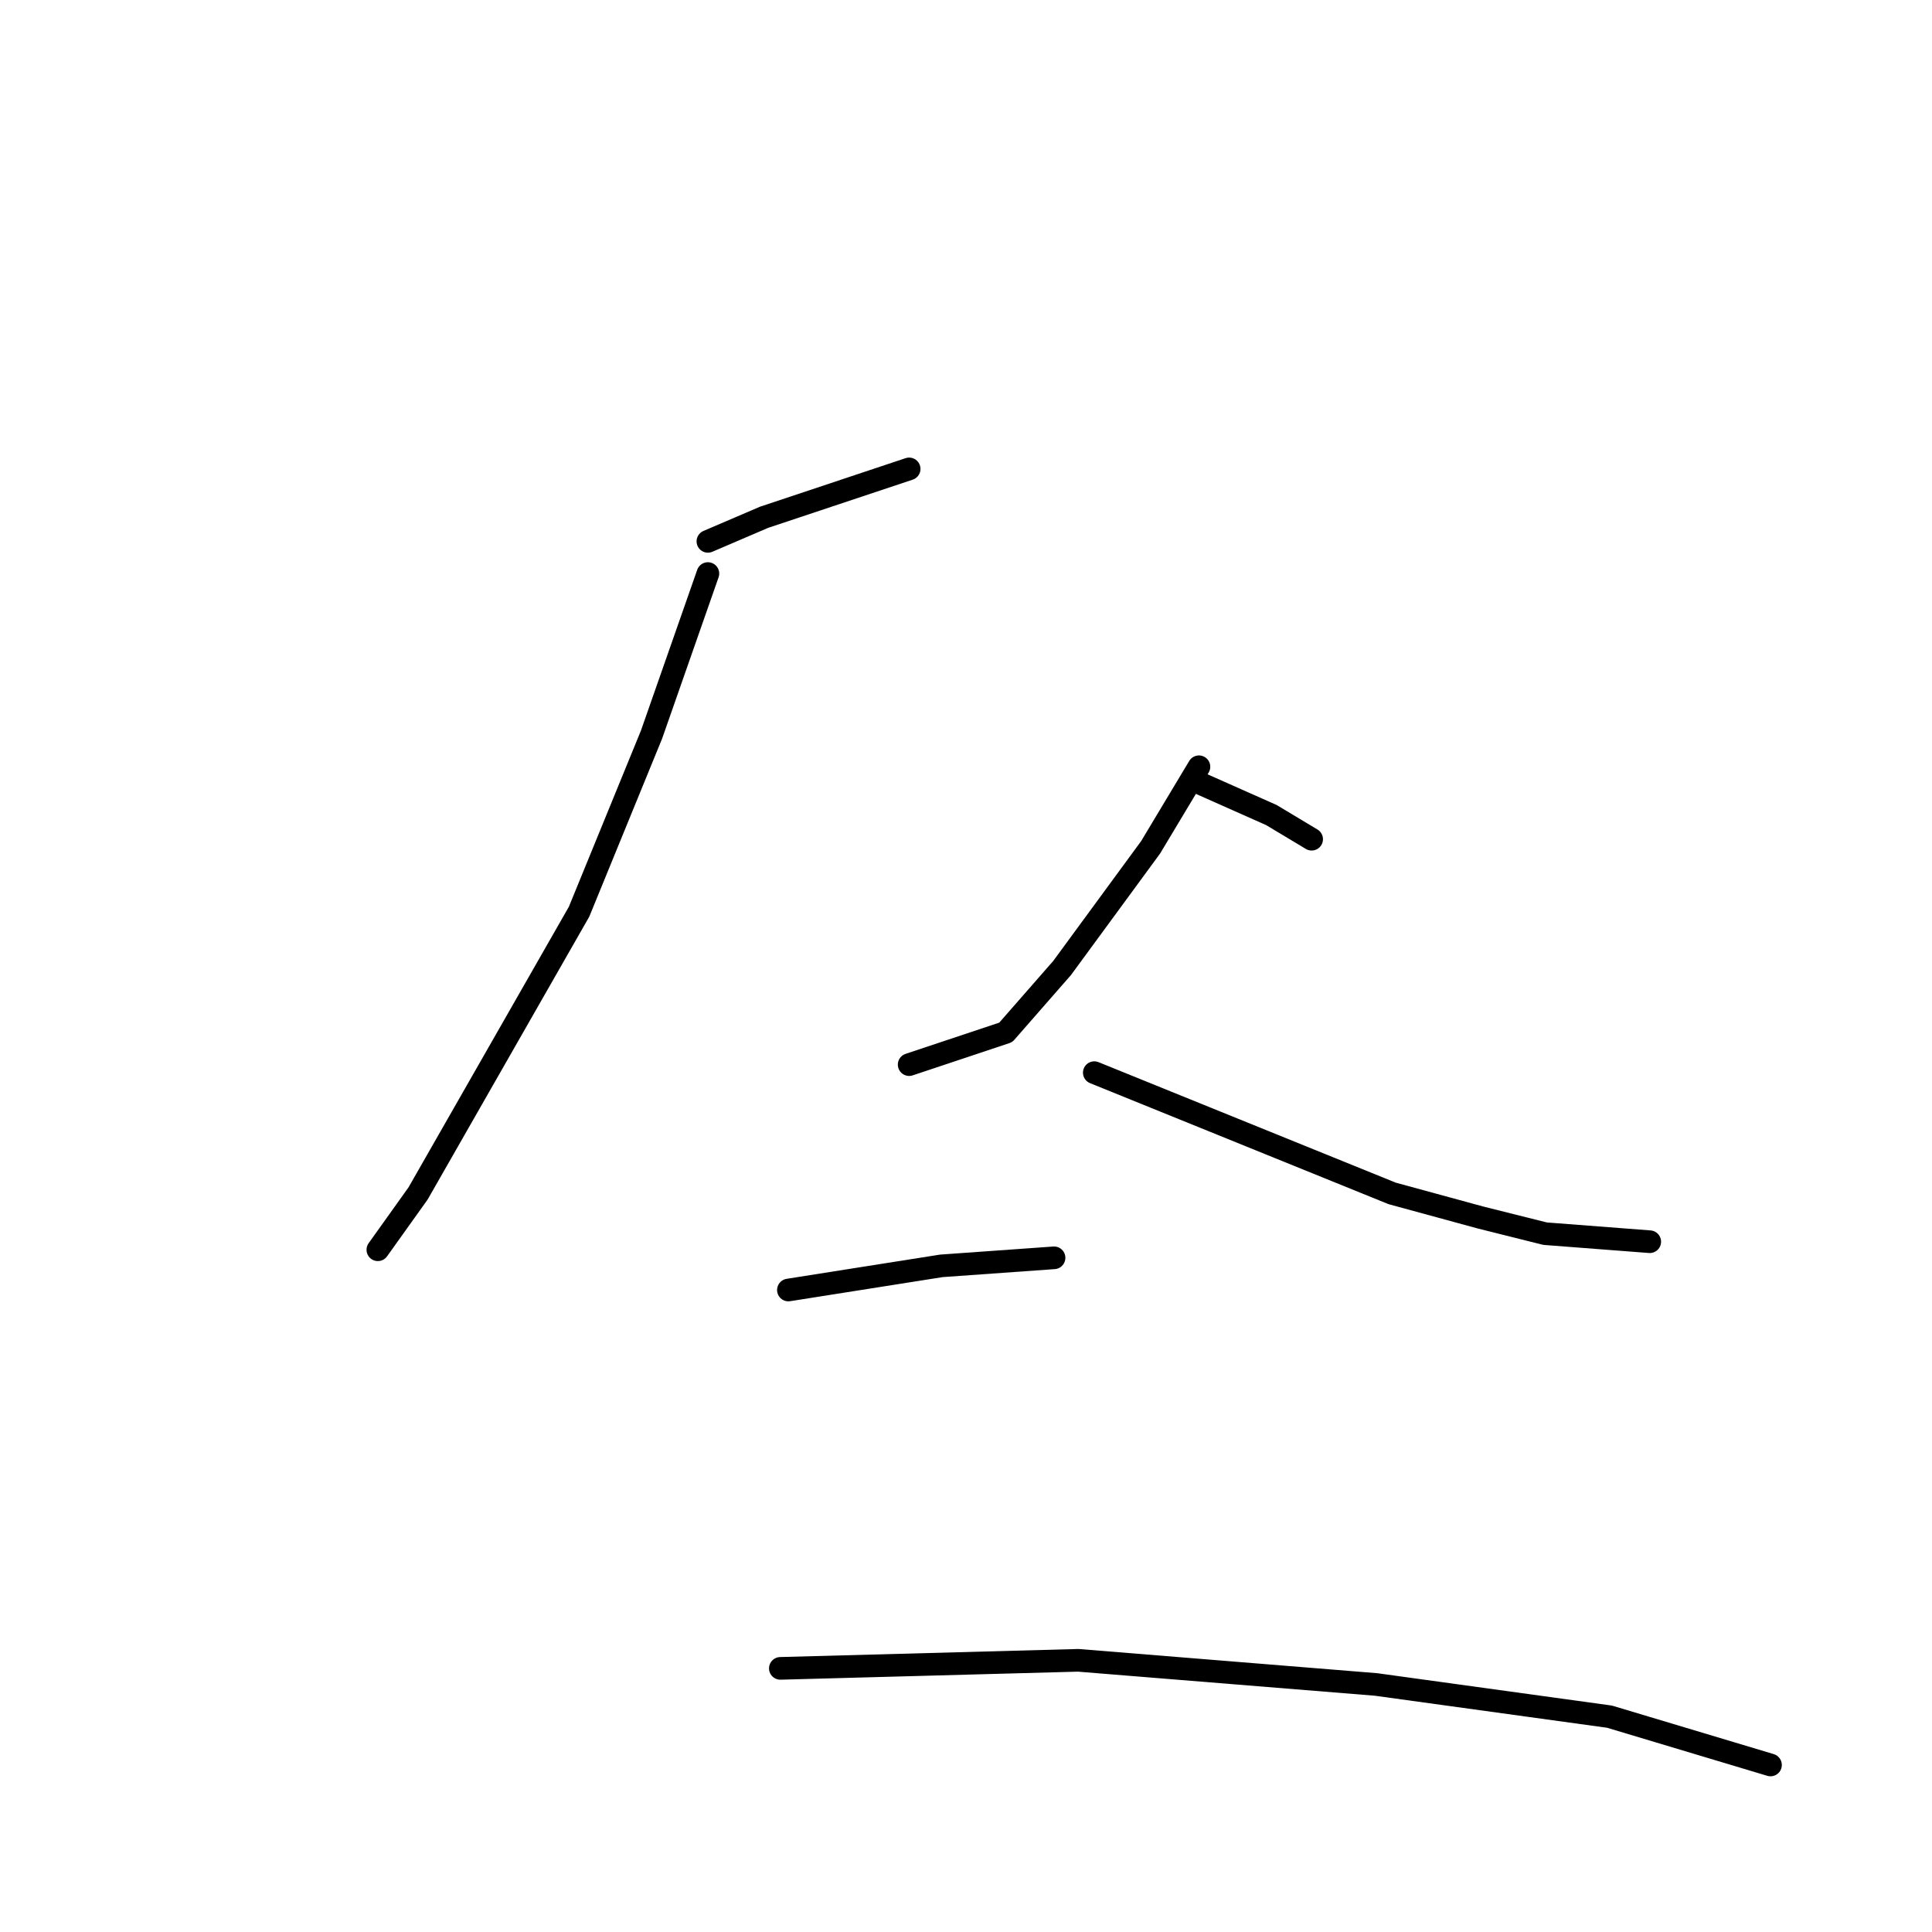 <?xml version="1.0" standalone="no"?>
    <svg width="256" height="256" xmlns="http://www.w3.org/2000/svg" version="1.1">
    <polyline stroke="black" stroke-width="3" stroke-linecap="round" fill="transparent" stroke-linejoin="round" points="93.8 71.733 101.267 68.533 120.467 62.133 120.467 62.133 " />
        <polyline stroke="black" stroke-width="3" stroke-linecap="round" fill="transparent" stroke-linejoin="round" points="93.8 76 86.333 97.333 76.733 120.8 63.933 143.2 55.4 158.133 50.067 165.6 50.067 165.6 " />
        <polyline stroke="black" stroke-width="3" stroke-linecap="round" fill="transparent" stroke-linejoin="round" points="145 142.133 184.467 158.133 196.2 161.333 204.733 163.467 218.6 164.533 218.6 164.533 " />
        <polyline stroke="black" stroke-width="3" stroke-linecap="round" fill="transparent" stroke-linejoin="round" points="158.867 101.6 152.467 112.267 140.733 128.267 133.267 136.8 120.467 141.067 120.467 141.067 " />
        <polyline stroke="black" stroke-width="3" stroke-linecap="round" fill="transparent" stroke-linejoin="round" points="158.867 103.733 168.467 108 173.8 111.2 173.8 111.2 " />
        <polyline stroke="black" stroke-width="3" stroke-linecap="round" fill="transparent" stroke-linejoin="round" points="104.467 170.933 124.733 167.733 139.667 166.667 139.667 166.667 " />
        <polyline stroke="black" stroke-width="3" stroke-linecap="round" fill="transparent" stroke-linejoin="round" points="103.4 221.067 142.867 220 182.333 223.2 213.267 227.467 234.6 233.867 234.6 233.867 " />
        </svg>